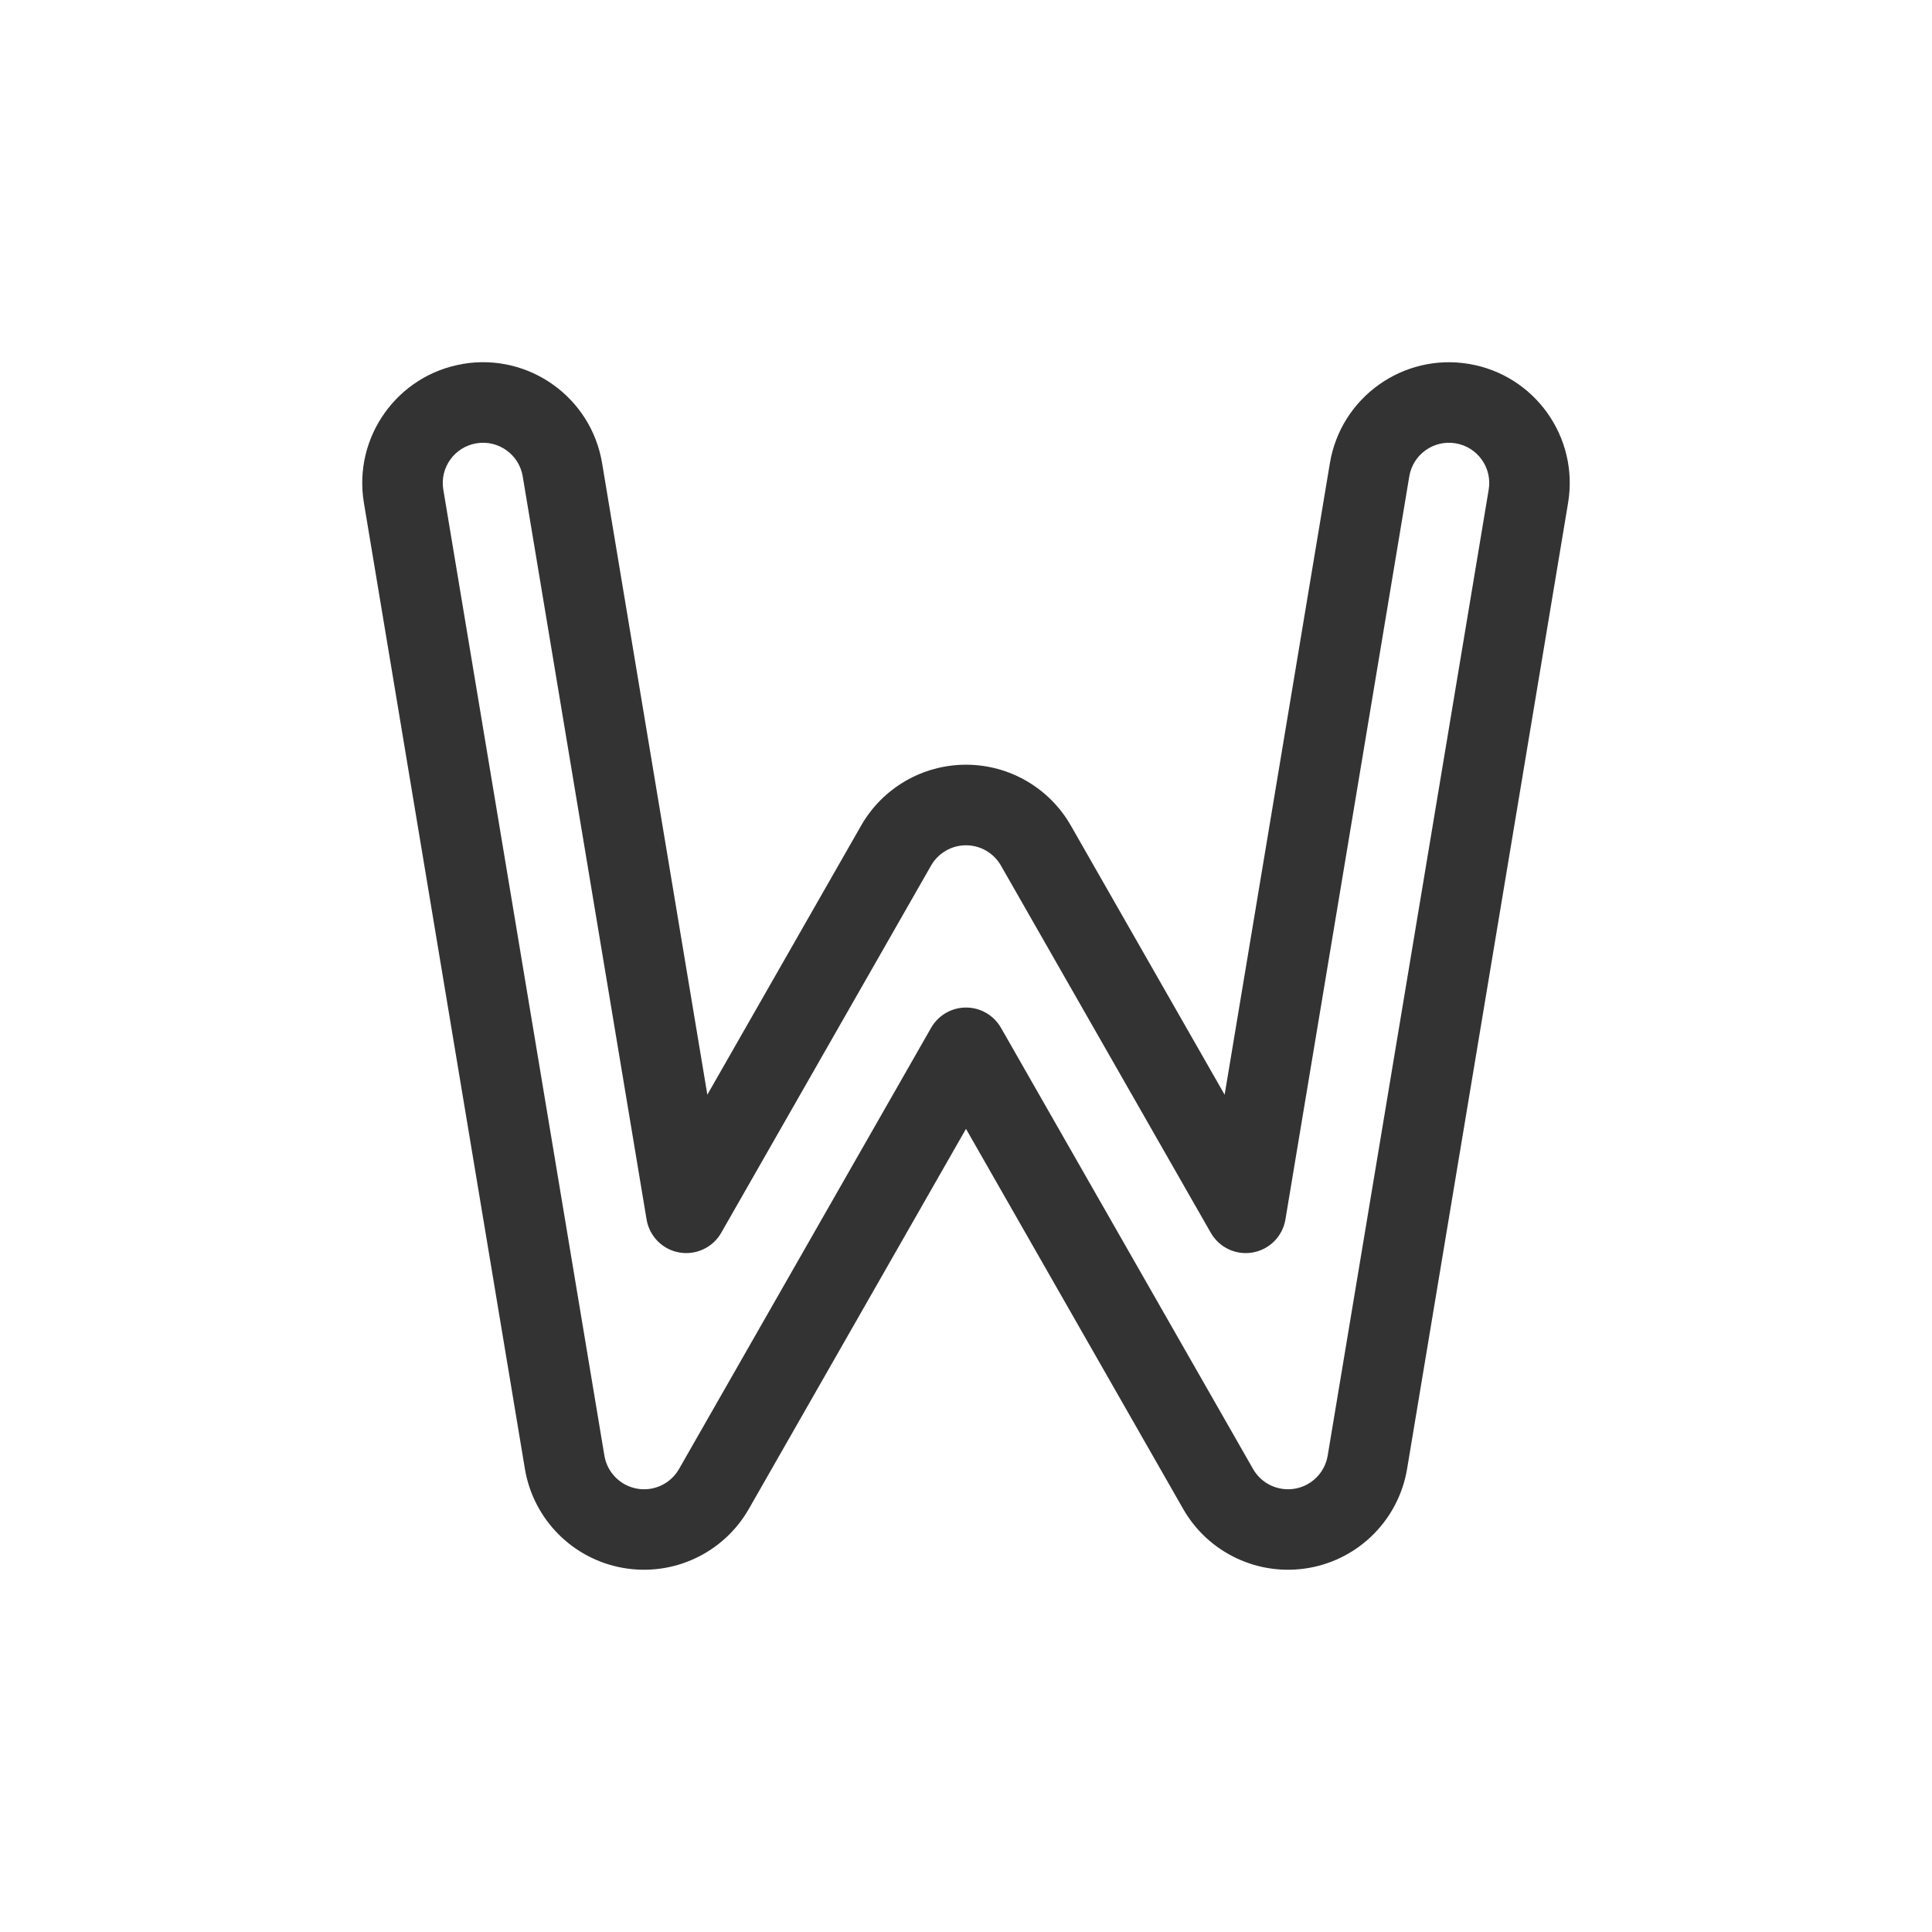 <svg fill="none" height="48" viewBox="0 0 48 48" width="48" xmlns="http://www.w3.org/2000/svg"><path clip-rule="evenodd" d="m11.507 9.041c-1.634.272-2.738 1.818-2.466 3.452l4 24c.209 1.252 1.182 2.237 2.431 2.46 1.249.223 2.503-.363 3.133-1.465l5.395-9.442 5.395 9.442c.629 1.102 1.884 1.688 3.133 1.465s2.222-1.208 2.431-2.46l4-24c.272-1.634-.832-3.18-2.466-3.452-1.634-.272-3.18.832-3.452 2.466l-2.615 15.691-3.821-6.687c-.534-.935-1.528-1.512-2.605-1.512-1.077 0-2.071.577-2.605 1.512l-3.821 6.686-2.615-15.691c-.272-1.634-1.818-2.738-3.452-2.466zm-.493 3.124c-.091-.545.277-1.06.822-1.151s1.06.277 1.151.822l3.077 18.461c.07.417.394.746.81.82s.835-.121 1.044-.488l5.214-9.124c.178-.312.509-.504.868-.504.359 0 .69.192.868.504l5.214 9.124c.21.367.628.563 1.044.488.416-.074.741-.403.81-.82l3.077-18.461c.091-.545.606-.913 1.151-.822s.913.606.822 1.151l-4 24c-.07.417-.394.746-.81.82-.416.074-.835-.121-1.044-.488l-6.263-10.961c-.178-.311-.509-.504-.868-.504-.359 0-.69.192-.868.504l-6.263 10.961c-.21.367-.628.563-1.044.488s-.741-.403-.81-.82z" fill="#333" fill-rule="evenodd"/></svg>